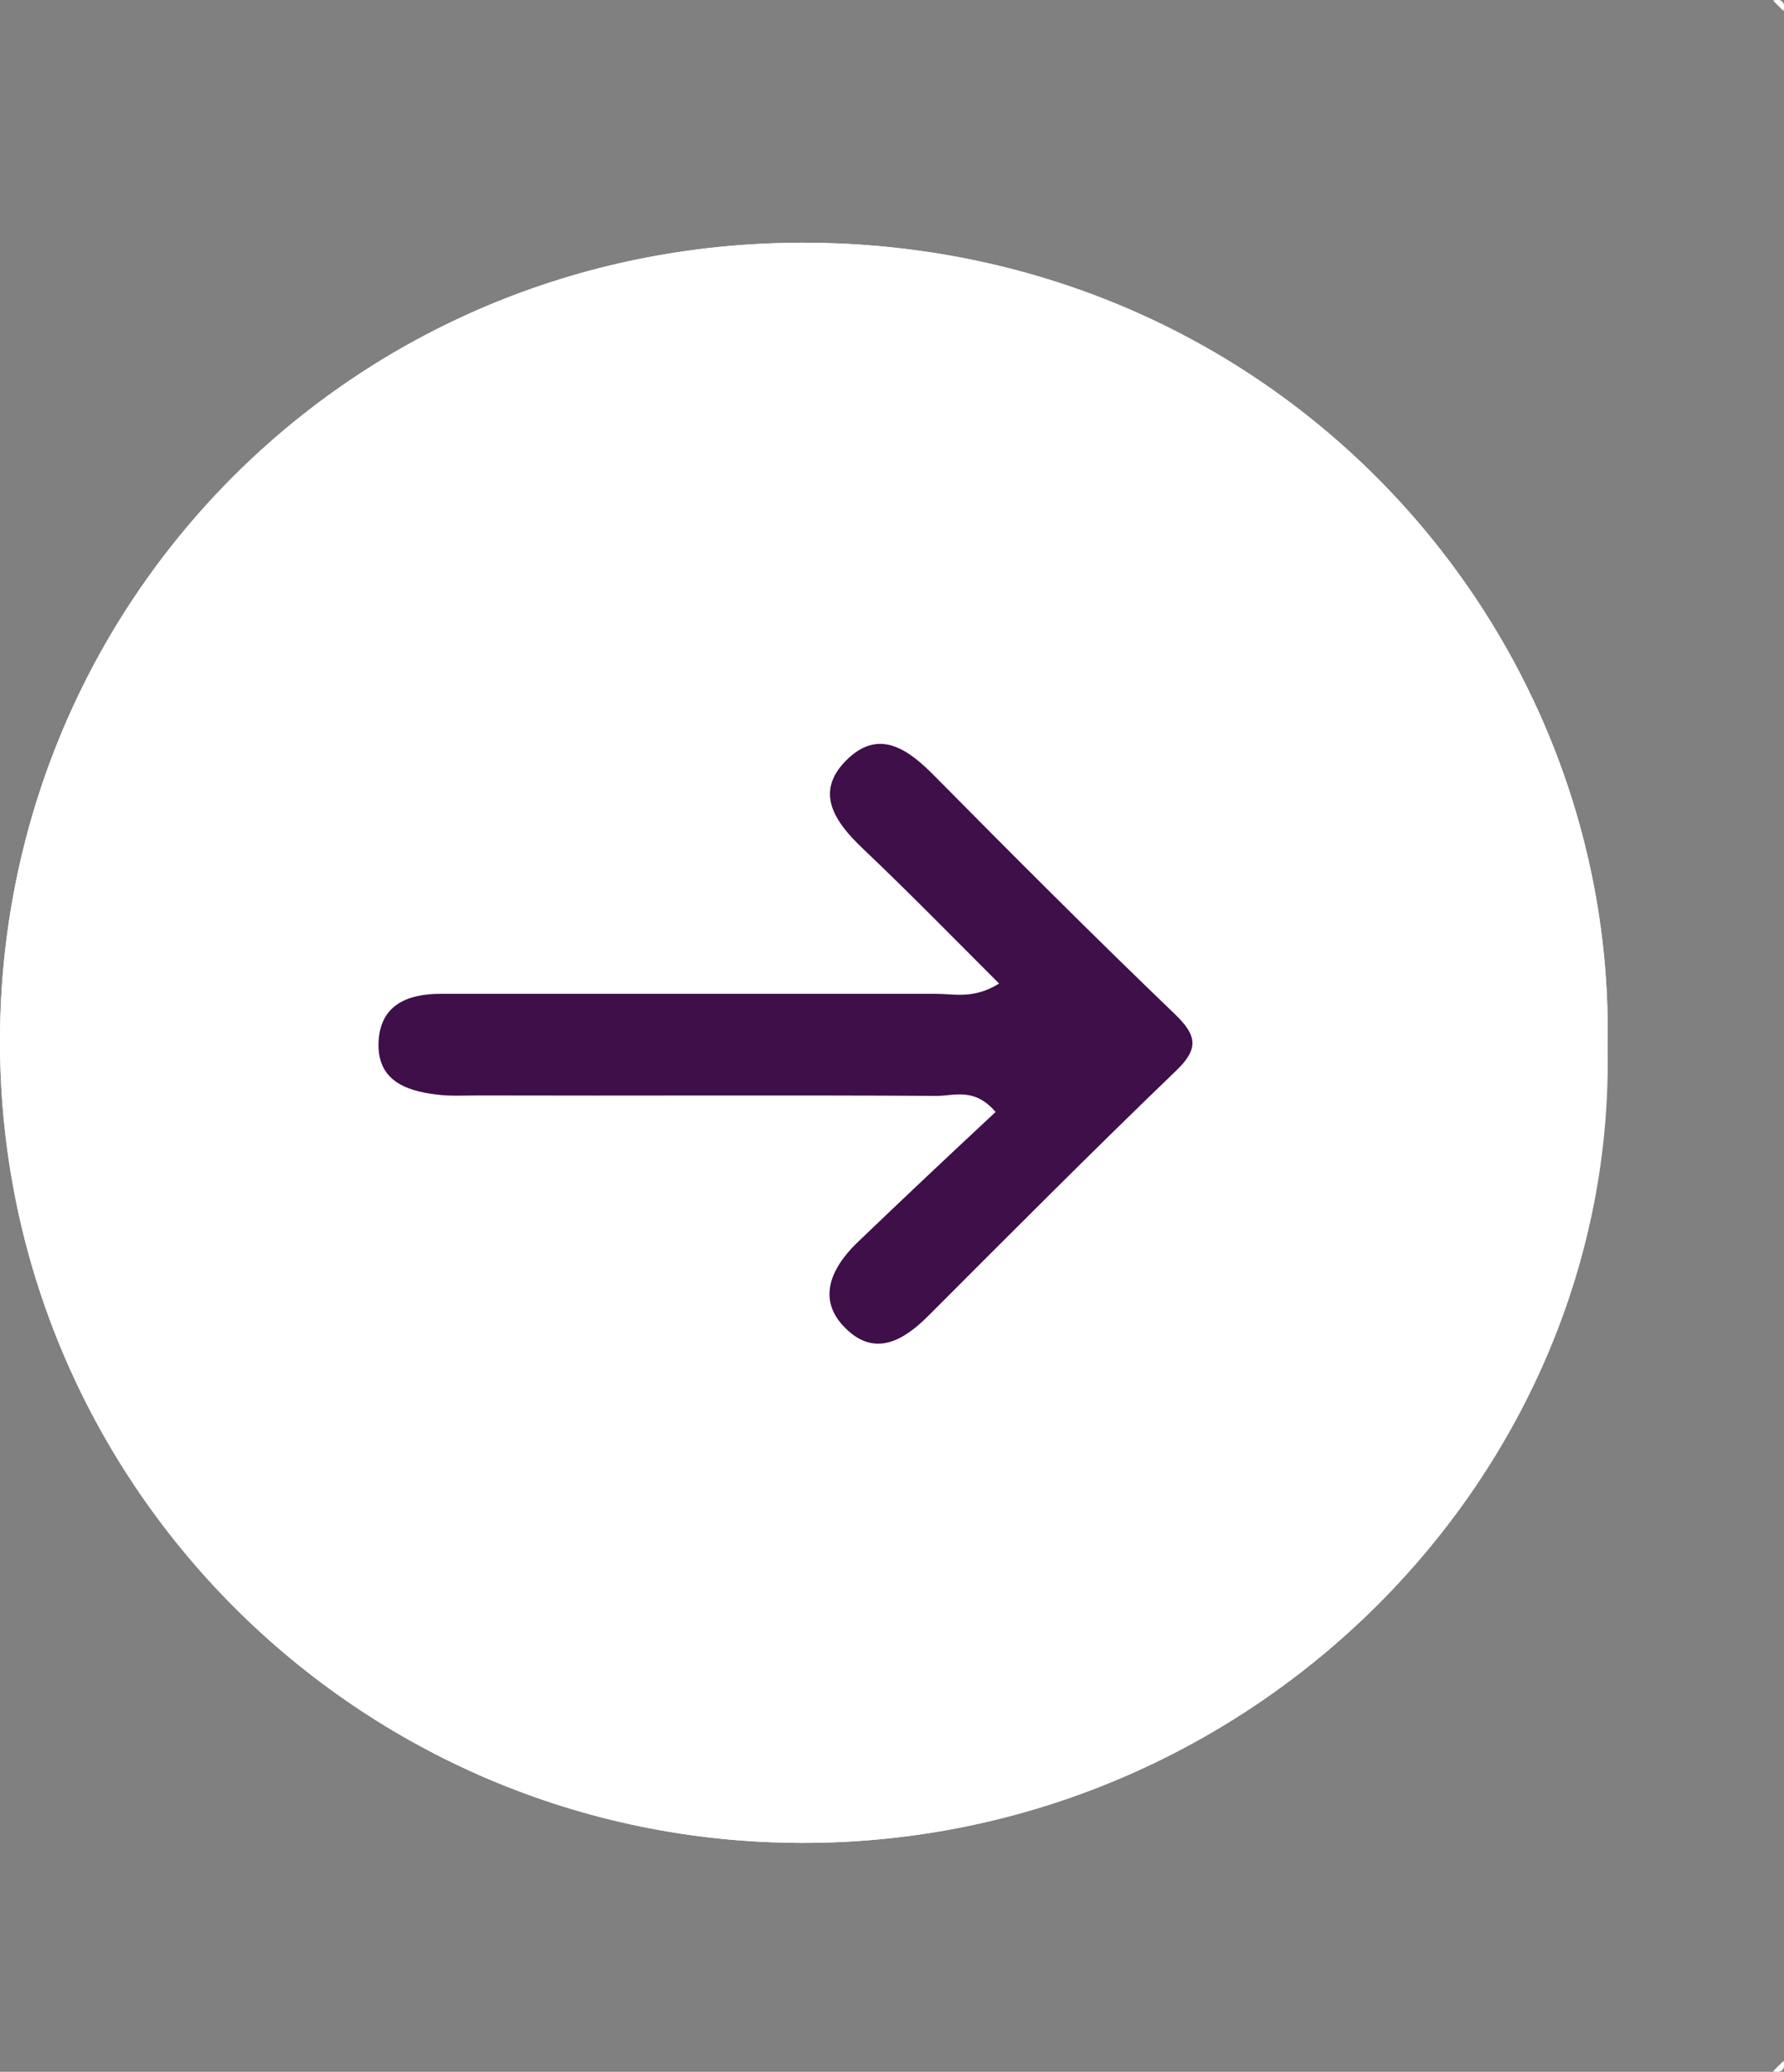 <?xml version="1.0" encoding="UTF-8"?>
<svg id="Laag_1" data-name="Laag 1" xmlns="http://www.w3.org/2000/svg" viewBox="0 0 38.83 45.07">
  <rect x="0" y="0" width="38.83" height="45.07" fill="#808080" stroke="none"/>
  <defs>
    <style>
      .cls-1 {
        fill: #3e0f49;
      }

      .cls-1, .cls-2, .cls-3, .cls-4 {
        stroke-width: 0px;
      }

      .cls-2 {
        fill: #fff;
      }

      .cls-3 {
        fill: #feffff;
      }

      .cls-4 {
        fill: #f5f9fb;
      }
    </style>
  </defs>
  <path class="cls-4" d="m34.99,22.75c.18-9.23-7.3-17.48-17.53-17.47C7.64,5.29.02,13.11,0,22.62c-.02,9.64,7.8,17.46,17.45,17.47,9.8.02,17.73-8,17.53-17.34h0Z"/>
  <path class="cls-3" d="m38.82.24c-.08-.08-.15-.15-.23-.23.2-.04.27.03.23.23Z"/>
  <path class="cls-3" d="m38.59,45.06l.23-.23c.04.19-.03.27-.23.23Z"/>
  <path class="cls-2" d="m34.99,22.75c.2,9.34-7.74,17.35-17.53,17.34C7.8,40.08-.02,32.25,0,22.62.02,13.11,7.64,5.29,17.46,5.28c10.23,0,17.71,8.24,17.53,17.47Zm-13.25-1.37c-.55.34-.97.22-1.37.22-3.59.01-7.18,0-10.78,0-.73,0-1.31.24-1.35,1.04-.04.82.57,1.07,1.26,1.15.3.03.6.02.91.02,3.33,0,6.65,0,9.98.01.38,0,.82-.19,1.28.35-1.01.96-2.03,1.9-3.03,2.86-.57.55-.87,1.25-.21,1.87.62.58,1.23.25,1.77-.29,1.78-1.79,3.56-3.58,5.38-5.32.51-.49.48-.77-.01-1.25-1.77-1.7-3.5-3.43-5.22-5.17-.58-.59-1.22-1.06-1.93-.35-.7.7-.25,1.35.36,1.92.99.94,1.95,1.92,2.96,2.93h0Z"/>
  <path class="cls-1" d="m21.74,21.39c-1.01-1.01-1.97-1.99-2.96-2.93-.61-.58-1.06-1.22-.36-1.92.71-.71,1.35-.24,1.93.35,1.72,1.74,3.45,3.47,5.22,5.17.49.47.53.76.01,1.25-1.82,1.75-3.6,3.54-5.38,5.32-.54.54-1.15.88-1.77.29-.66-.62-.36-1.31.21-1.87,1-.96,2.01-1.91,3.03-2.86-.46-.54-.9-.35-1.28-.35-3.33-.02-6.65,0-9.98-.01-.3,0-.61.02-.91-.02-.7-.08-1.3-.33-1.26-1.15.04-.8.63-1.04,1.35-1.04h10.78c.4,0,.82.12,1.37-.22h0Z"/>
</svg>